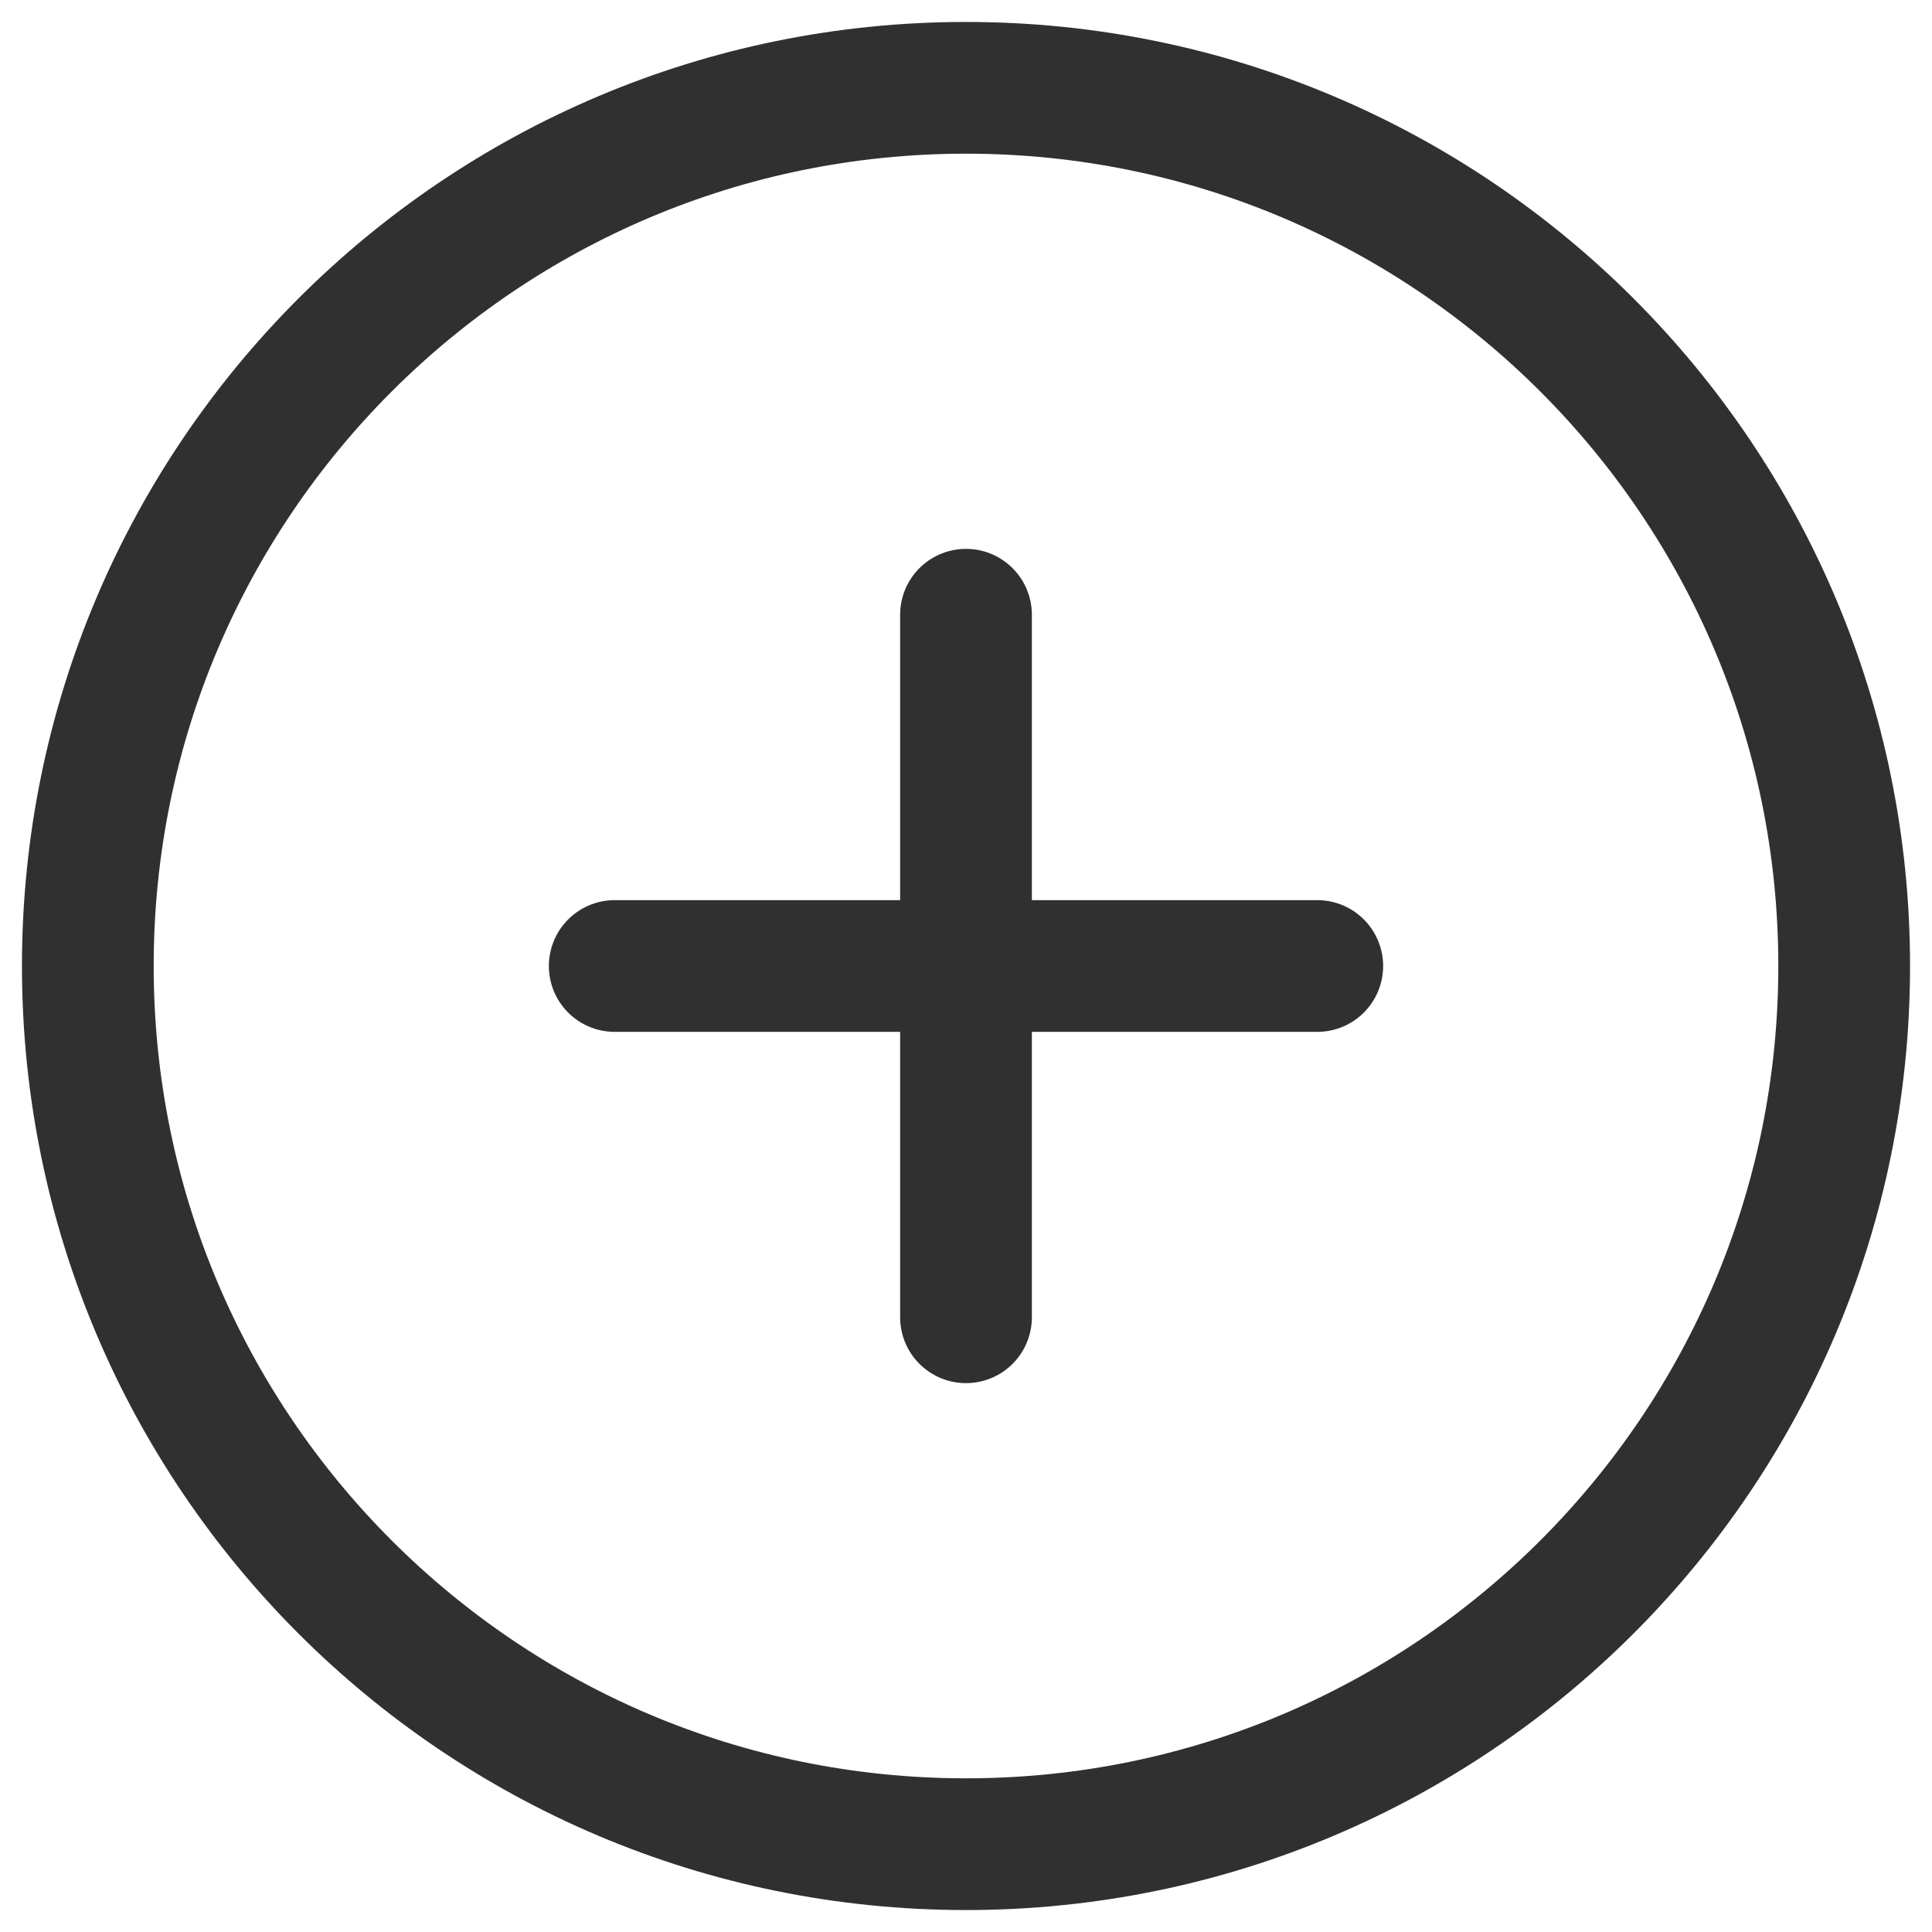 <svg width="22" height="22" viewBox="0 0 22 22" fill="none" xmlns="http://www.w3.org/2000/svg">
<path d="M11 7V15M15 11H7" stroke="#303030" stroke-width="1.5" stroke-linecap="round" stroke-linejoin="round"/>
<path d="M21 11C21 5.477 16.523 1 11 1C5.477 1 1 5.477 1 11C1 16.523 5.477 21 11 21C16.523 21 21 16.523 21 11Z" stroke="#303030" stroke-width="1.5"/>
</svg>
